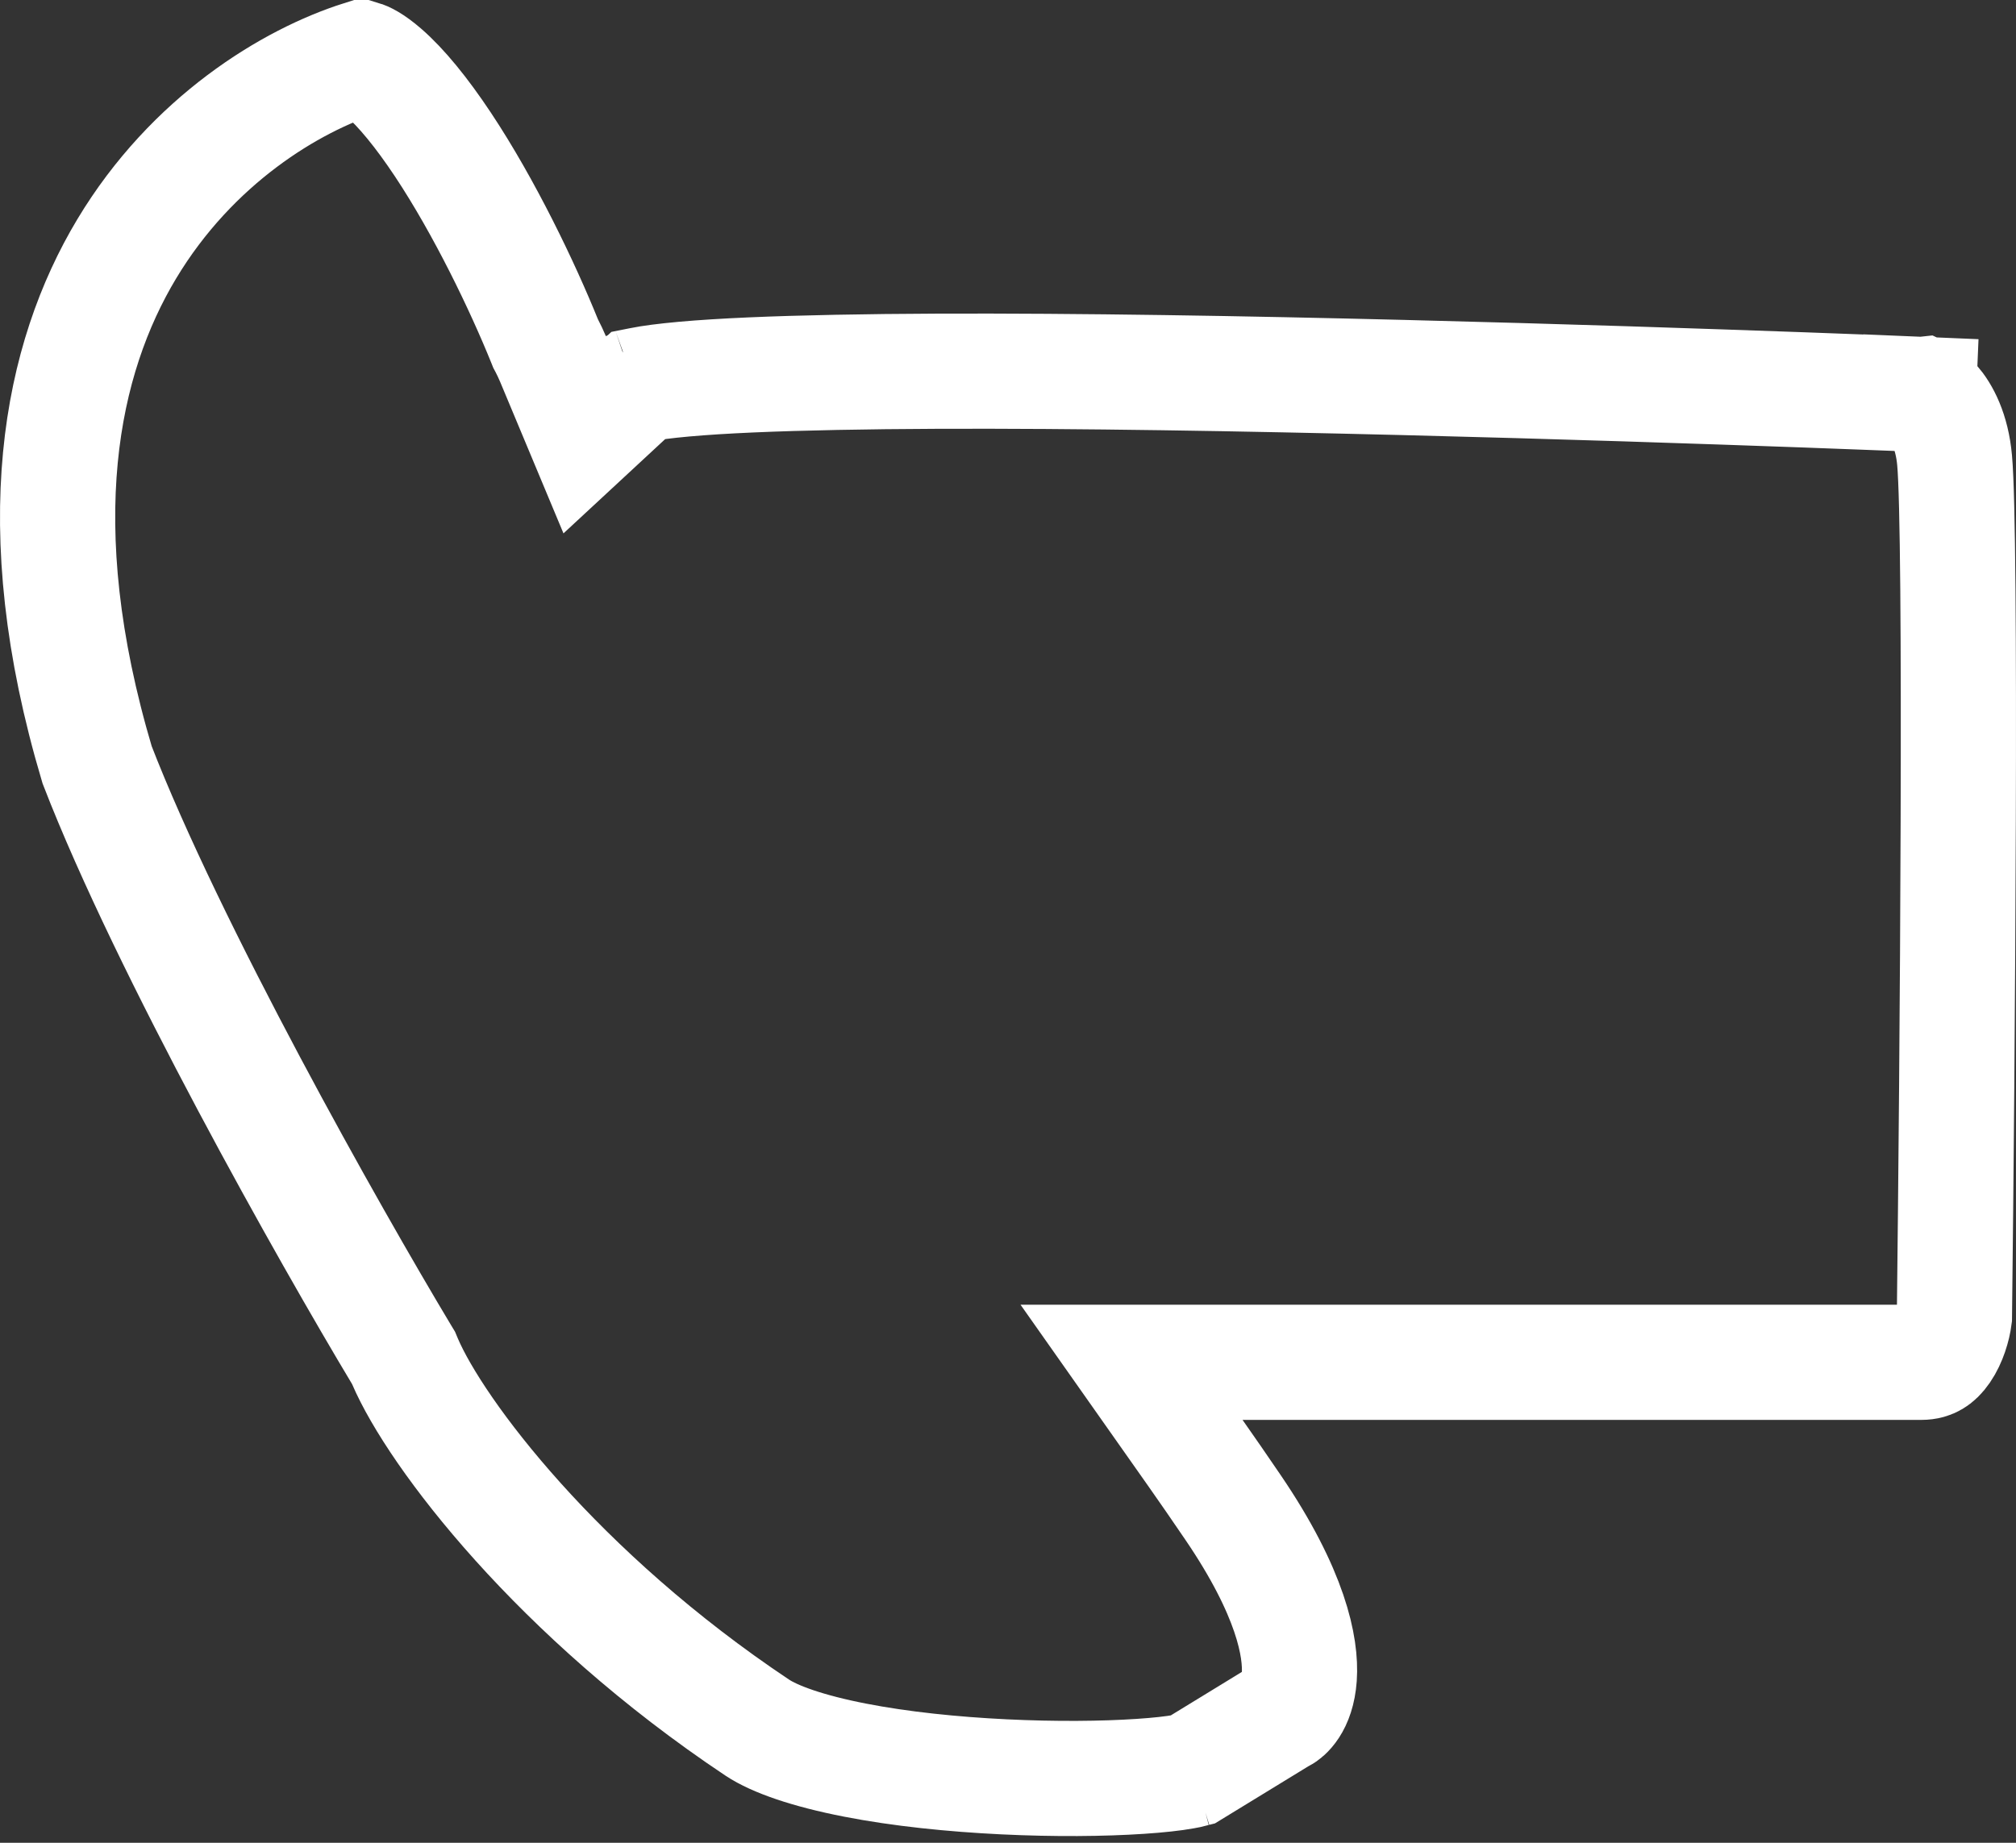 <svg width="35" height="32" viewBox="0 0 35 32" fill="none" xmlns="http://www.w3.org/2000/svg">
<rect x="0" y="0" width="35" height="32" fill="#333333" stroke="none"/>
<path d="M33.308 6.847C33.308 6.847 33.308 6.847 33.35 5.848L33.308 6.847L33.374 6.85L33.383 6.849C33.409 6.861 33.472 6.897 33.561 6.997C33.714 7.17 33.889 7.49 33.934 7.993C33.992 8.629 34.007 11.212 33.997 14.274C33.988 17.278 33.957 20.657 33.931 22.871C33.91 23.033 33.842 23.269 33.722 23.444C33.664 23.529 33.608 23.579 33.56 23.607C33.518 23.632 33.457 23.657 33.35 23.657H21.572H19.645L20.754 25.232C20.954 25.516 21.171 25.831 21.408 26.179C22.414 27.658 22.593 28.607 22.557 29.123C22.522 29.616 22.294 29.764 22.262 29.78L22.224 29.799L22.187 29.822L20.695 30.735C20.665 30.743 20.617 30.753 20.549 30.765C20.371 30.797 20.116 30.826 19.794 30.847C19.153 30.89 18.314 30.898 17.429 30.855C16.542 30.812 15.633 30.719 14.845 30.565C14.028 30.406 13.452 30.203 13.148 30.001C9.684 27.691 7.569 24.893 7.032 23.642L7.006 23.58L6.971 23.522C5.712 21.424 2.924 16.481 1.686 13.281C0.441 9.1 1.059 6.223 2.201 4.32C3.333 2.436 5.046 1.397 6.279 1.007C6.325 1.021 6.446 1.071 6.655 1.252C6.966 1.521 7.319 1.953 7.687 2.506C8.416 3.603 9.075 4.983 9.454 5.92L9.472 5.965L9.495 6.008C9.529 6.074 9.565 6.15 9.601 6.234L10.153 7.555L11.086 6.69C11.101 6.687 11.118 6.683 11.138 6.679C11.3 6.646 11.543 6.614 11.874 6.584C12.53 6.525 13.436 6.487 14.521 6.466C16.687 6.423 19.494 6.451 22.282 6.508C25.068 6.565 27.825 6.649 29.886 6.72C30.916 6.755 31.772 6.787 32.37 6.81C32.67 6.822 32.904 6.831 33.064 6.837L33.246 6.845L33.293 6.847L33.304 6.847L33.307 6.847L33.308 6.847ZM20.733 30.724C20.733 30.724 20.73 30.725 20.723 30.727C20.729 30.725 20.733 30.724 20.733 30.724ZM11.009 6.711C11.01 6.71 11.012 6.71 11.013 6.709C11.002 6.714 11 6.714 11.009 6.711Z" stroke="white" stroke-width="2"/>
</svg>
